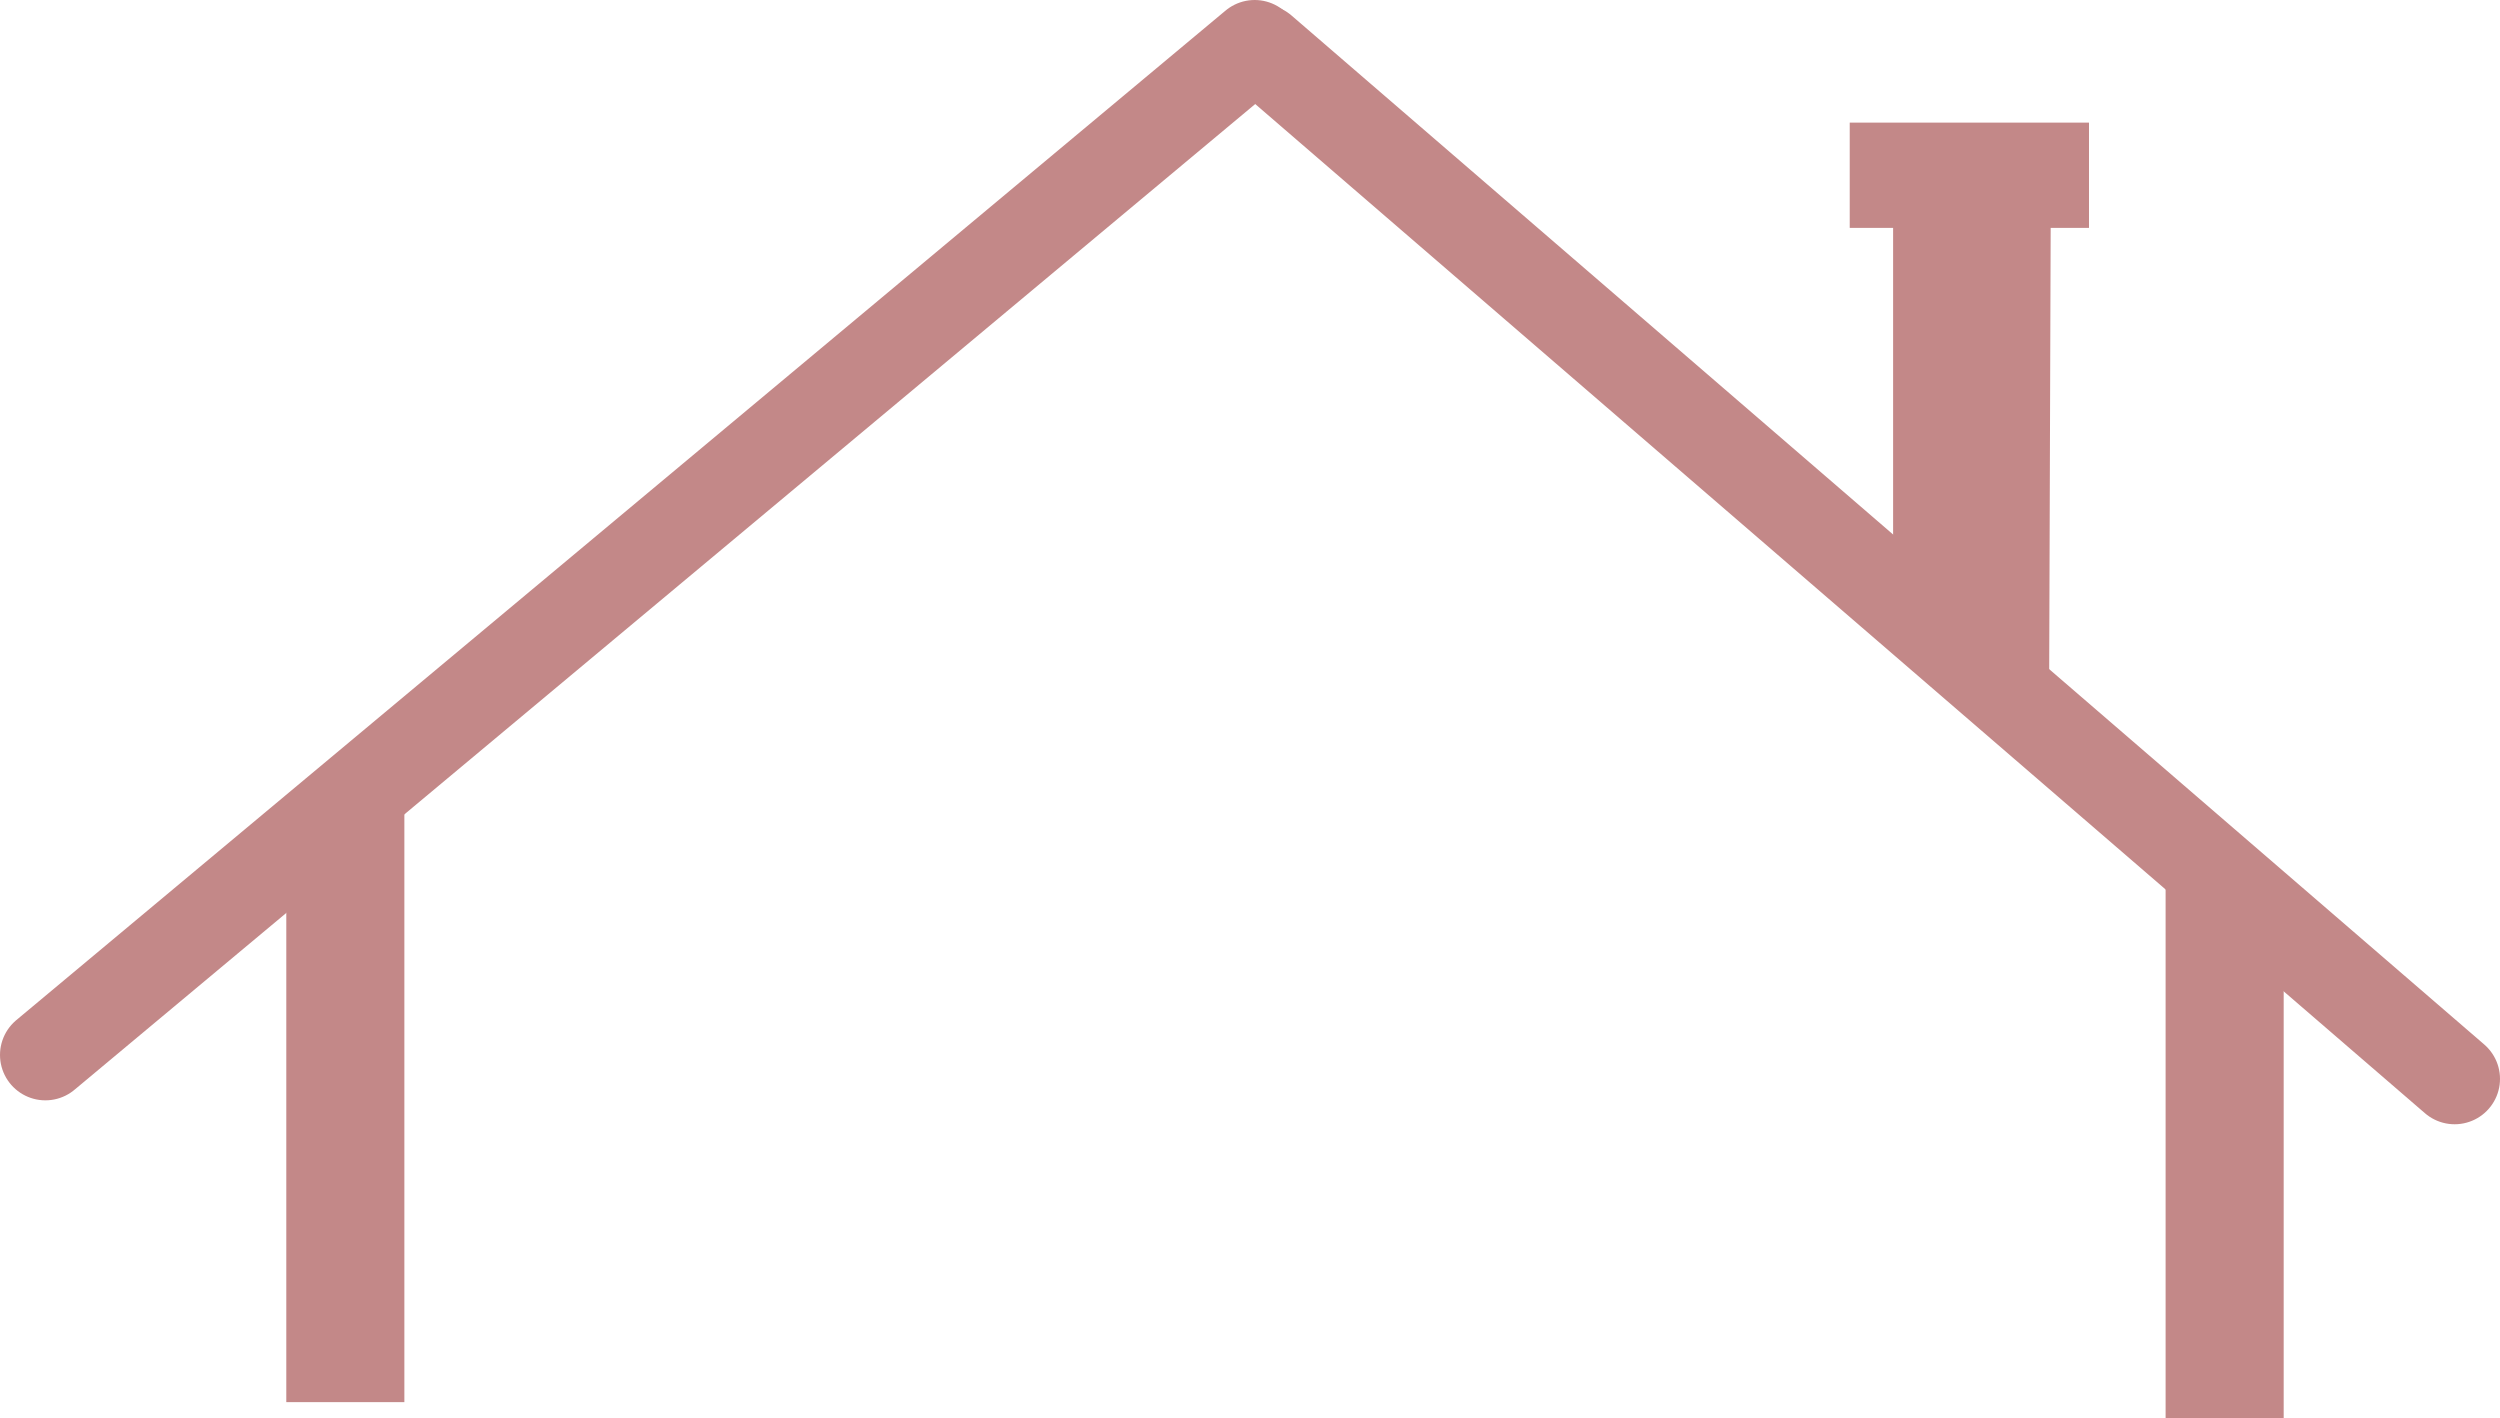 <svg id="Layer_1" data-name="Layer 1" xmlns="http://www.w3.org/2000/svg" viewBox="0 0 55.092 31.249"><defs><style>.cls-1{fill:none;stroke:#c38888;stroke-linecap:round;stroke-linejoin:round;stroke-width:2px;}.cls-2{fill:#c38888;}</style></defs><title>Techos y paredes</title><line class="cls-1" x1="27.649" y1="1" x2="1" y2="23.248"/><line class="cls-1" x1="54.092" y1="23.775" x2="27.807" y2="1.098"/><polygon class="cls-2" points="45.157 14.937 41.718 13.999 41.718 4.812 45.191 4.812 45.157 14.937"/><rect class="cls-2" x="40.762" y="2.702" width="5.273" height="2.32"/><polygon class="cls-2" points="8.911 30.898 6.309 30.898 6.309 19.859 8.911 17.679 8.911 30.898"/><polygon class="cls-2" points="47.723 31.249 50.325 31.249 50.325 20.21 47.723 18.03 47.723 31.249"/></svg>